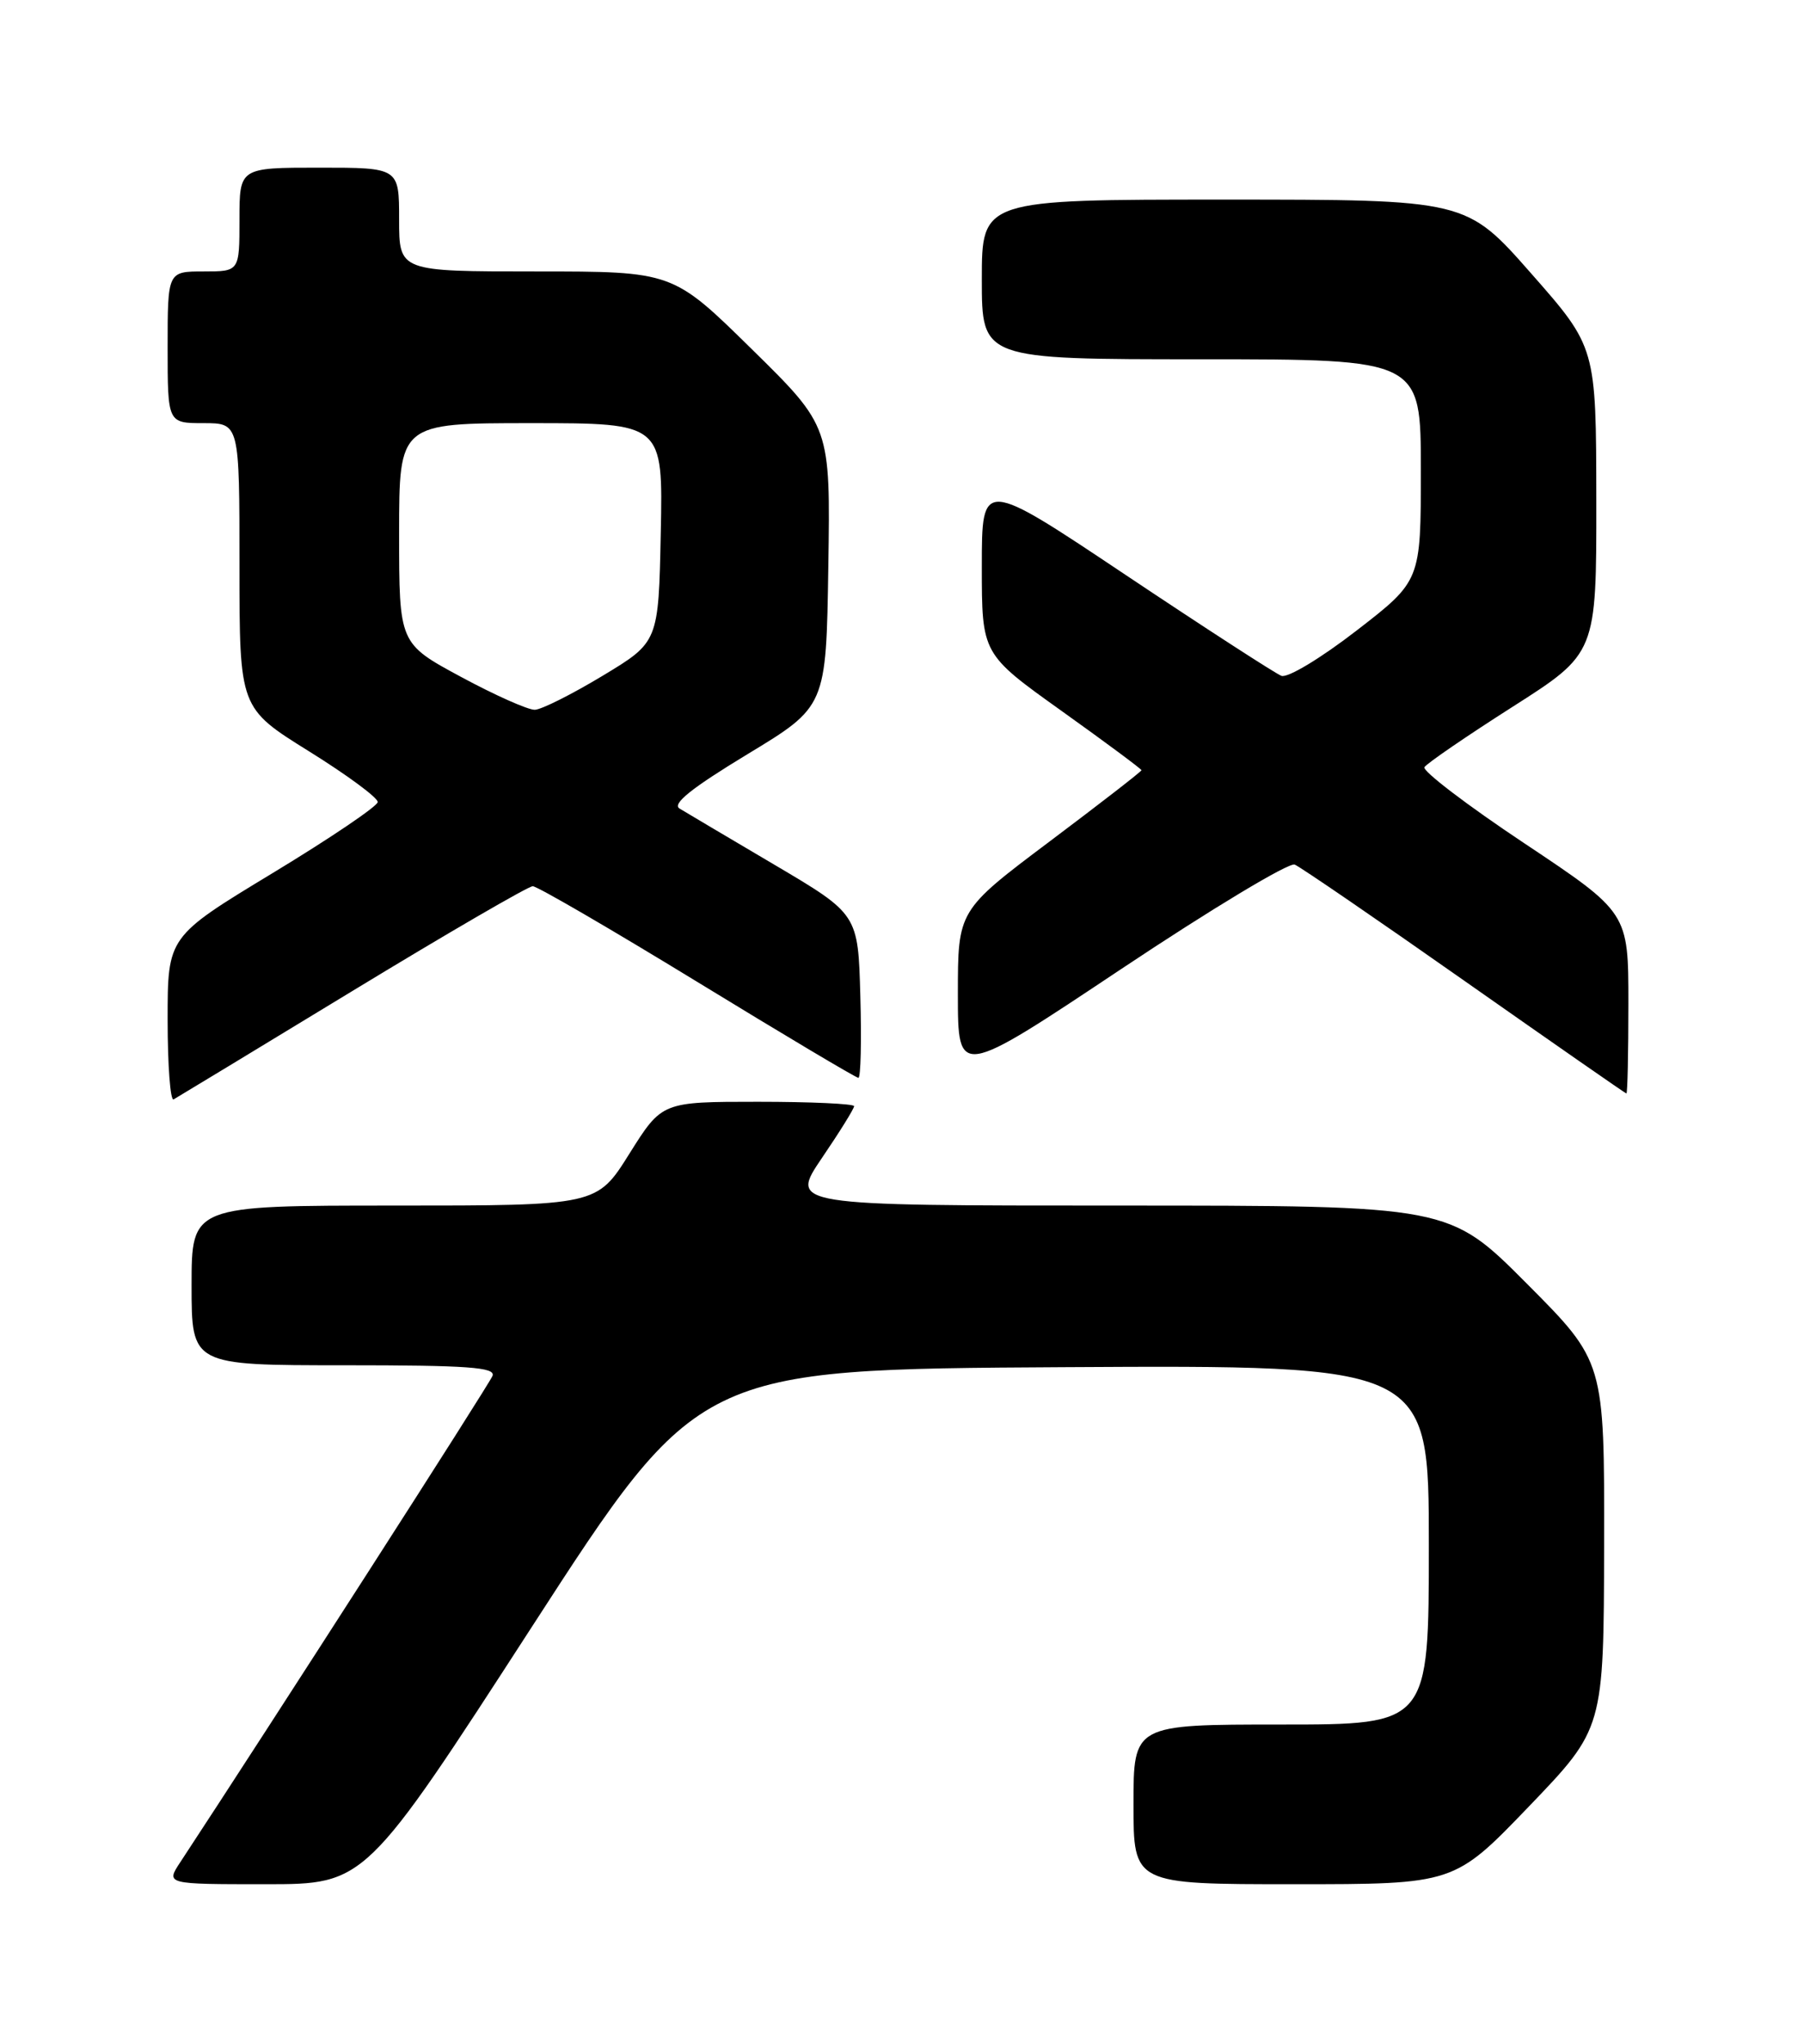 <?xml version="1.0" encoding="UTF-8" standalone="no"?>
<!DOCTYPE svg PUBLIC "-//W3C//DTD SVG 1.1//EN" "http://www.w3.org/Graphics/SVG/1.1/DTD/svg11.dtd" >
<svg xmlns="http://www.w3.org/2000/svg" xmlns:xlink="http://www.w3.org/1999/xlink" version="1.1" viewBox="0 0 226 256">
 <g >
 <path fill="currentColor"
d=" M 66.64 203.75 C 87.51 171.50 87.51 171.50 133.25 171.24 C 179.00 170.98 179.00 170.98 179.00 193.49 C 179.00 216.00 179.00 216.00 160.50 216.00 C 142.00 216.00 142.00 216.00 142.00 226.00 C 142.00 236.00 142.00 236.00 162.09 236.00 C 182.18 236.00 182.18 236.00 191.55 226.25 C 200.91 216.50 200.91 216.50 200.96 193.52 C 201.00 170.54 201.00 170.54 191.27 160.77 C 181.54 151.00 181.54 151.00 140.23 151.00 C 98.93 151.00 98.93 151.00 102.96 145.05 C 105.18 141.79 107.00 138.86 107.00 138.55 C 107.00 138.25 101.58 138.00 94.96 138.00 C 82.93 138.00 82.93 138.00 78.85 144.50 C 74.78 151.00 74.78 151.00 49.39 151.00 C 24.00 151.00 24.00 151.00 24.00 161.00 C 24.00 171.00 24.00 171.00 43.11 171.00 C 58.62 171.00 62.12 171.25 61.70 172.33 C 61.31 173.36 33.86 216.09 22.58 233.25 C 20.77 236.00 20.77 236.00 33.27 236.00 C 45.77 236.00 45.77 236.00 66.64 203.75 Z  M 44.12 124.14 C 56.01 116.91 66.19 111.00 66.74 111.00 C 67.30 111.00 76.58 116.40 87.38 123.00 C 98.17 129.60 107.24 135.00 107.54 135.00 C 107.83 135.00 107.94 130.39 107.78 124.75 C 107.50 114.50 107.50 114.50 97.00 108.30 C 91.22 104.89 85.88 101.73 85.13 101.27 C 84.16 100.69 86.62 98.72 93.63 94.47 C 103.50 88.50 103.50 88.50 103.77 70.96 C 104.04 53.42 104.04 53.42 94.16 43.71 C 84.28 34.00 84.28 34.00 67.14 34.00 C 50.00 34.00 50.00 34.00 50.00 27.50 C 50.00 21.00 50.00 21.00 40.00 21.00 C 30.00 21.00 30.00 21.00 30.00 27.50 C 30.00 34.00 30.00 34.00 25.50 34.00 C 21.00 34.00 21.00 34.00 21.00 43.50 C 21.00 53.00 21.00 53.00 25.50 53.00 C 30.00 53.00 30.00 53.00 30.00 70.84 C 30.00 88.68 30.00 88.68 38.69 94.09 C 43.47 97.06 47.36 99.93 47.32 100.46 C 47.28 100.99 41.35 105.00 34.13 109.37 C 21.00 117.32 21.00 117.32 21.00 127.72 C 21.00 133.44 21.34 137.93 21.75 137.70 C 22.16 137.47 32.23 131.37 44.12 124.14 Z  M 204.00 125.66 C 204.00 114.31 204.00 114.31 190.96 105.62 C 183.79 100.85 178.16 96.55 178.45 96.09 C 178.74 95.62 183.70 92.22 189.49 88.53 C 200.00 81.83 200.00 81.83 199.98 62.66 C 199.96 43.50 199.96 43.50 191.82 34.25 C 183.68 25.00 183.68 25.00 153.34 25.00 C 123.00 25.00 123.00 25.00 123.00 35.00 C 123.00 45.00 123.00 45.00 150.50 45.00 C 178.00 45.00 178.00 45.00 178.00 58.88 C 178.00 72.75 178.00 72.75 169.96 78.97 C 165.47 82.44 161.31 84.95 160.53 84.65 C 159.76 84.35 151.00 78.68 141.06 72.04 C 123.00 59.97 123.00 59.97 123.00 70.94 C 123.00 81.91 123.00 81.91 133.00 89.05 C 138.50 92.98 143.00 96.32 143.00 96.47 C 143.00 96.63 137.82 100.64 131.50 105.39 C 120.00 114.03 120.00 114.03 120.00 124.52 C 120.00 135.01 120.00 135.01 140.45 121.38 C 151.70 113.88 161.48 107.99 162.20 108.29 C 162.91 108.59 172.50 115.15 183.50 122.88 C 194.50 130.60 203.61 136.94 203.75 136.96 C 203.89 136.98 204.00 131.90 204.00 125.66 Z  M 57.75 84.78 C 50.00 80.60 50.00 80.60 50.00 66.80 C 50.00 53.00 50.00 53.00 66.53 53.00 C 83.06 53.00 83.06 53.00 82.78 66.71 C 82.50 80.42 82.50 80.42 75.50 84.64 C 71.65 86.96 67.83 88.88 67.00 88.90 C 66.17 88.93 62.01 87.08 57.75 84.78 Z "/>
</g>
</svg>